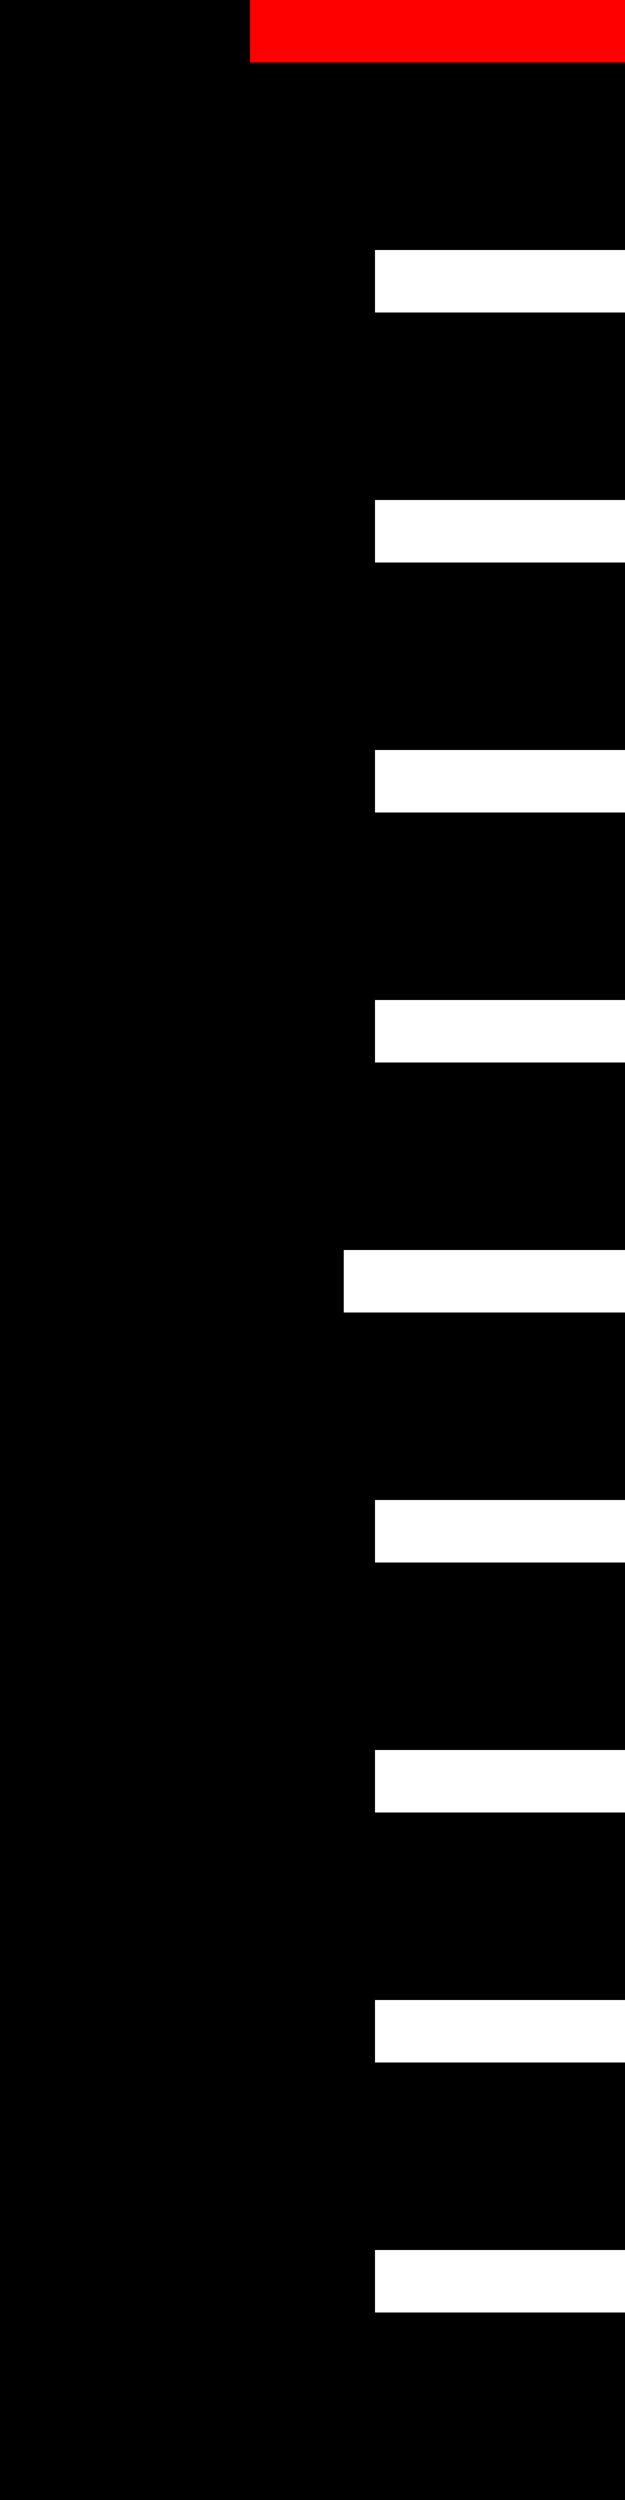 <svg viewBox="0 0 100 400">
    <rect x="0" y="0" width="100" height="400" fill="black" />
    <line x1="40" y1="5" x2="100" y2="5" stroke="red" stroke-width="10" />
    <line x1="60" y1="45" x2="100" y2="45" stroke="white" stroke-width="10" />
    <line x1="60" y1="85" x2="100" y2="85" stroke="white" stroke-width="10" />
    <line x1="60" y1="125" x2="100" y2="125" stroke="white" stroke-width="10" />
    <line x1="60" y1="165" x2="100" y2="165" stroke="white" stroke-width="10" />
    <line x1="55" y1="205" x2="100" y2="205" stroke="white" stroke-width="10" />
    <line x1="60" y1="245" x2="100" y2="245" stroke="white" stroke-width="10" />
    <line x1="60" y1="285" x2="100" y2="285" stroke="white" stroke-width="10" />
    <line x1="60" y1="325" x2="100" y2="325" stroke="white" stroke-width="10" />
    <line x1="60" y1="365" x2="100" y2="365" stroke="white" stroke-width="10" />

</svg>